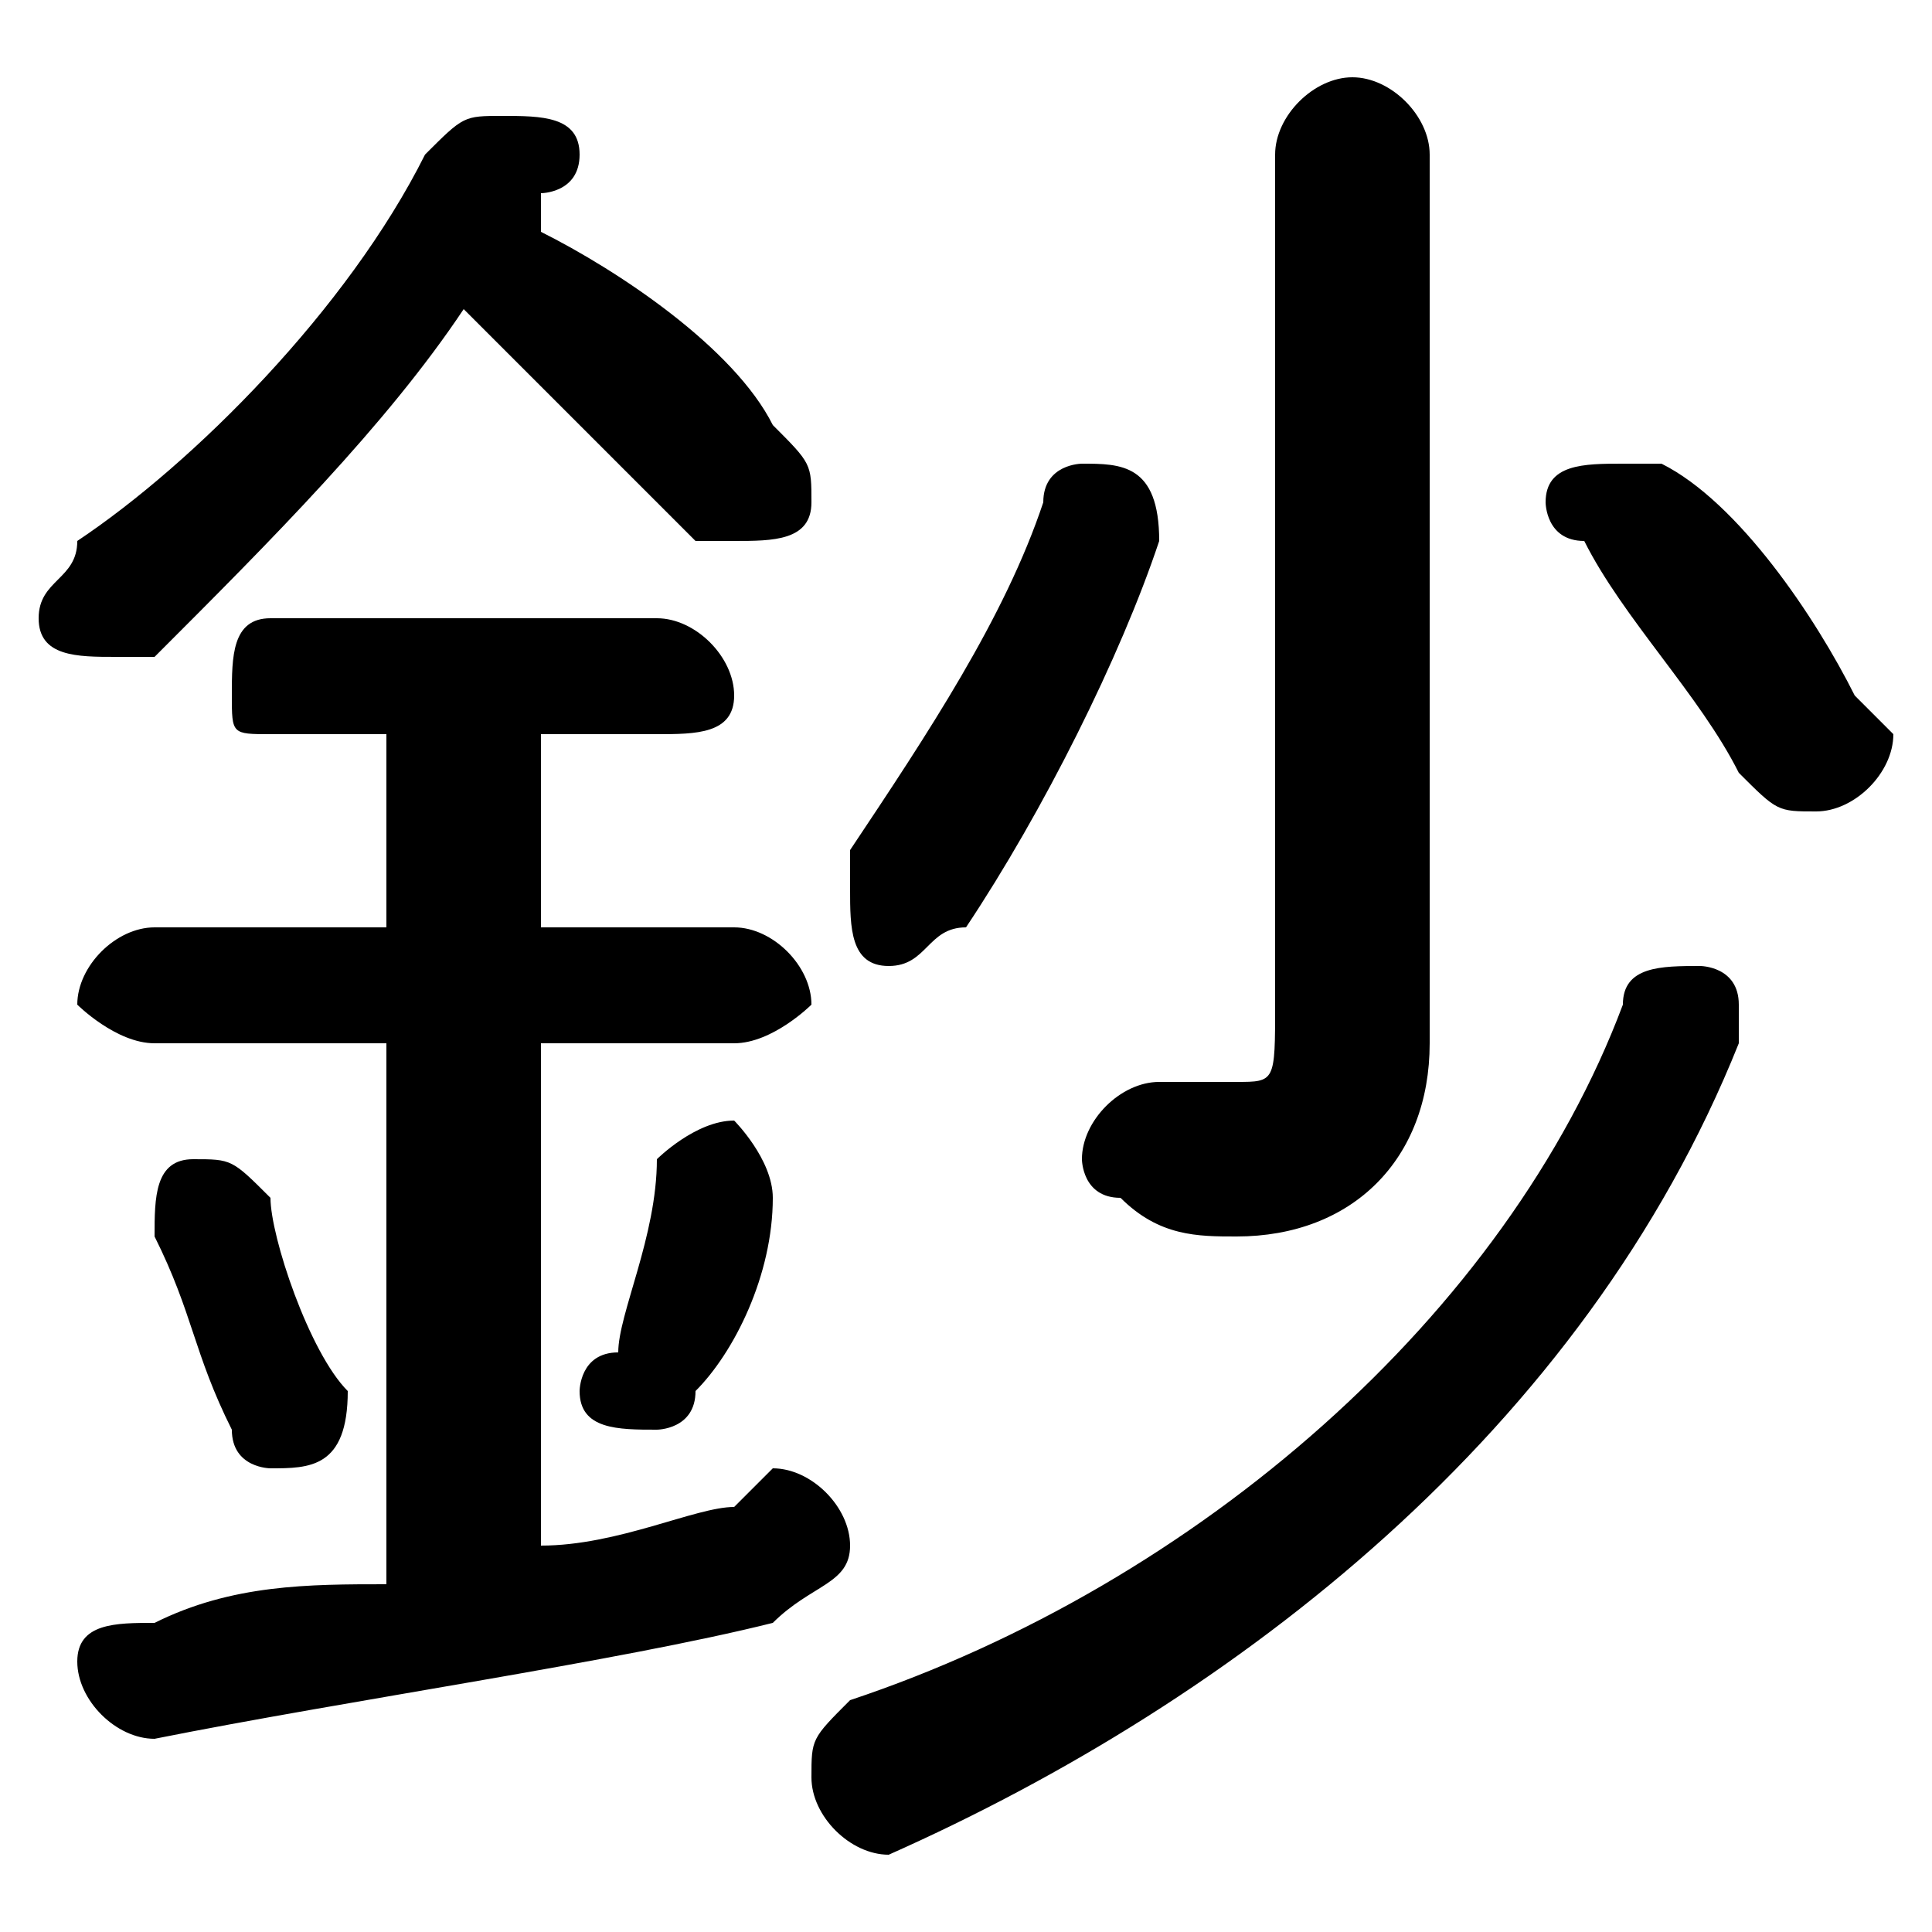 <svg xmlns="http://www.w3.org/2000/svg" viewBox="0 -44.0 50.0 50.0">
    <rect x="0" y="-44.0" width="50.0" height="50.0" fill="#808080" stroke="none"/>
    <g transform="scale(1, -1)">
        <!-- ボディの枠 -->
        <rect x="0" y="-6.0" width="50.0" height="50.0"
            stroke="white" fill="white"/>
        <!-- グリフ座標系の原点 -->
        <circle cx="0" cy="0" r="5" fill="white"/>
        <!-- グリフのアウトライン -->
        <g style="fill:black;stroke:#000000;stroke-width:0;stroke-linecap:round;stroke-linejoin:round;">
        <path d="M 14.0 17.0 L 19.0 17.0 C 20.0 17.0 21.0 18.0 21.0 18.0 C 21.0 19.0 20.0 20.0 19.0 20.0 L 14.0 20.0 L 14.0 25.0 L 17.0 25.0 C 18.0 25.0 19.0 25.0 19.0 26.0 C 19.0 27.0 18.0 28.0 17.0 28.0 L 7.0 28.0 C 6.0 28.0 6.0 27.0 6.0 26.0 C 6.0 25.0 6.0 25.0 7.0 25.0 L 10.0 25.0 L 10.0 20.0 L 4.0 20.0 C 3.0 20.0 2.0 19.0 2.0 18.0 C 2.0 18.0 3.0 17.0 4.0 17.0 L 10.0 17.0 L 10.0 3.0 C 8.0 3.0 6.0 3.0 4.0 2.0 C 3.0 2.0 2.0 2.0 2.0 1.0 C 2.0 -0.0 3.0 -1.0 4.0 -1.0 C 9.0 -0.0 16.0 1.0 20.0 2.0 C 21.0 3.0 22.0 3.0 22.0 4.0 C 22.0 5.0 21.0 6.0 20.0 6.0 C 20.0 6.0 20.0 6.0 19.0 5.0 C 18.0 5.0 16.0 4.0 14.0 4.0 Z M 14.0 39.0 C 14.0 39.0 15.0 39.0 15.0 40.0 C 15.0 41.0 14.0 41.0 13.0 41.0 C 12.0 41.0 12.0 41.0 11.0 40.0 C 9.0 36.0 5.0 32.0 2.0 30.0 C 2.0 29.0 1.0 29.0 1.0 28.0 C 1.0 27.0 2.0 27.0 3.0 27.0 C 3.0 27.0 4.0 27.0 4.0 27.0 C 7.0 30.0 10.0 33.0 12.0 36.0 C 14.0 34.0 16.0 32.0 18.0 30.0 C 18.0 30.0 19.0 30.0 19.0 30.0 C 20.0 30.0 21.0 30.0 21.0 31.0 C 21.0 32.0 21.0 32.0 20.0 33.0 C 19.0 35.0 16.0 37.0 14.0 38.0 Z M 33.0 18.0 C 33.0 16.0 33.0 16.0 32.0 16.0 C 31.0 16.0 31.0 16.0 30.0 16.0 C 29.0 16.0 28.0 15.0 28.0 14.0 C 28.0 14.0 28.0 13.0 29.0 13.0 C 30.0 12.0 31.0 12.0 32.0 12.0 C 35.0 12.0 37.0 14.0 37.0 17.0 L 37.0 40.0 C 37.0 41.0 36.0 42.0 35.0 42.0 C 34.0 42.0 33.0 41.0 33.0 40.0 Z M 43.0 32.0 C 42.0 32.0 42.0 32.0 42.0 32.0 C 41.0 32.0 40.0 32.0 40.0 31.0 C 40.0 31.0 40.0 30.0 41.0 30.0 C 42.0 28.0 44.0 26.0 45.0 24.0 C 46.0 23.0 46.0 23.0 47.0 23.0 C 48.0 23.0 49.0 24.0 49.0 25.0 C 49.0 25.0 48.0 26.0 48.0 26.0 C 47.0 28.0 45.0 31.0 43.0 32.0 Z M 7.0 13.0 C 6.0 14.0 6.0 14.0 5.0 14.0 C 4.0 14.0 4.0 13.0 4.0 12.0 C 4.0 12.0 4.0 12.0 4.0 12.0 C 5.0 10.0 5.0 9.0 6.0 7.0 C 6.0 6.0 7.0 6.0 7.0 6.0 C 8.0 6.0 9.0 6.0 9.0 8.0 C 8.0 9.0 7.0 12.0 7.0 13.0 Z M 17.0 14.0 C 17.0 12.0 16.0 10.0 16.0 9.0 C 15.0 9.0 15.0 8.0 15.0 8.0 C 15.0 7.0 16.0 7.0 17.0 7.0 C 17.0 7.0 18.0 7.0 18.0 8.0 C 19.0 9.0 20.0 11.0 20.0 13.0 C 20.0 13.0 20.0 13.0 20.0 13.0 C 20.0 14.0 19.0 15.0 19.0 15.0 C 18.0 15.0 17.0 14.0 17.0 14.0 Z M 27.0 31.0 C 26.0 28.0 24.0 25.0 22.0 22.0 C 22.0 22.0 22.0 22.0 22.0 21.0 C 22.0 20.0 22.0 19.0 23.0 19.0 C 24.0 19.0 24.0 20.0 25.0 20.0 C 27.0 23.0 29.0 27.0 30.0 30.0 C 30.0 30.0 30.0 30.0 30.0 30.0 C 30.0 32.0 29.0 32.0 28.0 32.0 C 28.0 32.0 27.0 32.0 27.0 31.0 Z M 42.0 18.0 C 39.0 10.0 31.0 3.0 22.0 -0.0 C 21.0 -1.0 21.0 -1.0 21.0 -2.0 C 21.0 -3.0 22.0 -4.0 23.0 -4.0 C 23.0 -4.0 23.0 -4.0 23.0 -4.0 C 32.0 -0.0 41.0 7.0 45.0 17.0 C 45.0 17.0 45.0 17.0 45.0 18.0 C 45.0 19.0 44.0 19.0 44.0 19.0 C 43.0 19.0 42.0 19.0 42.0 18.0 Z"/>
    </g>
    </g>
</svg>
